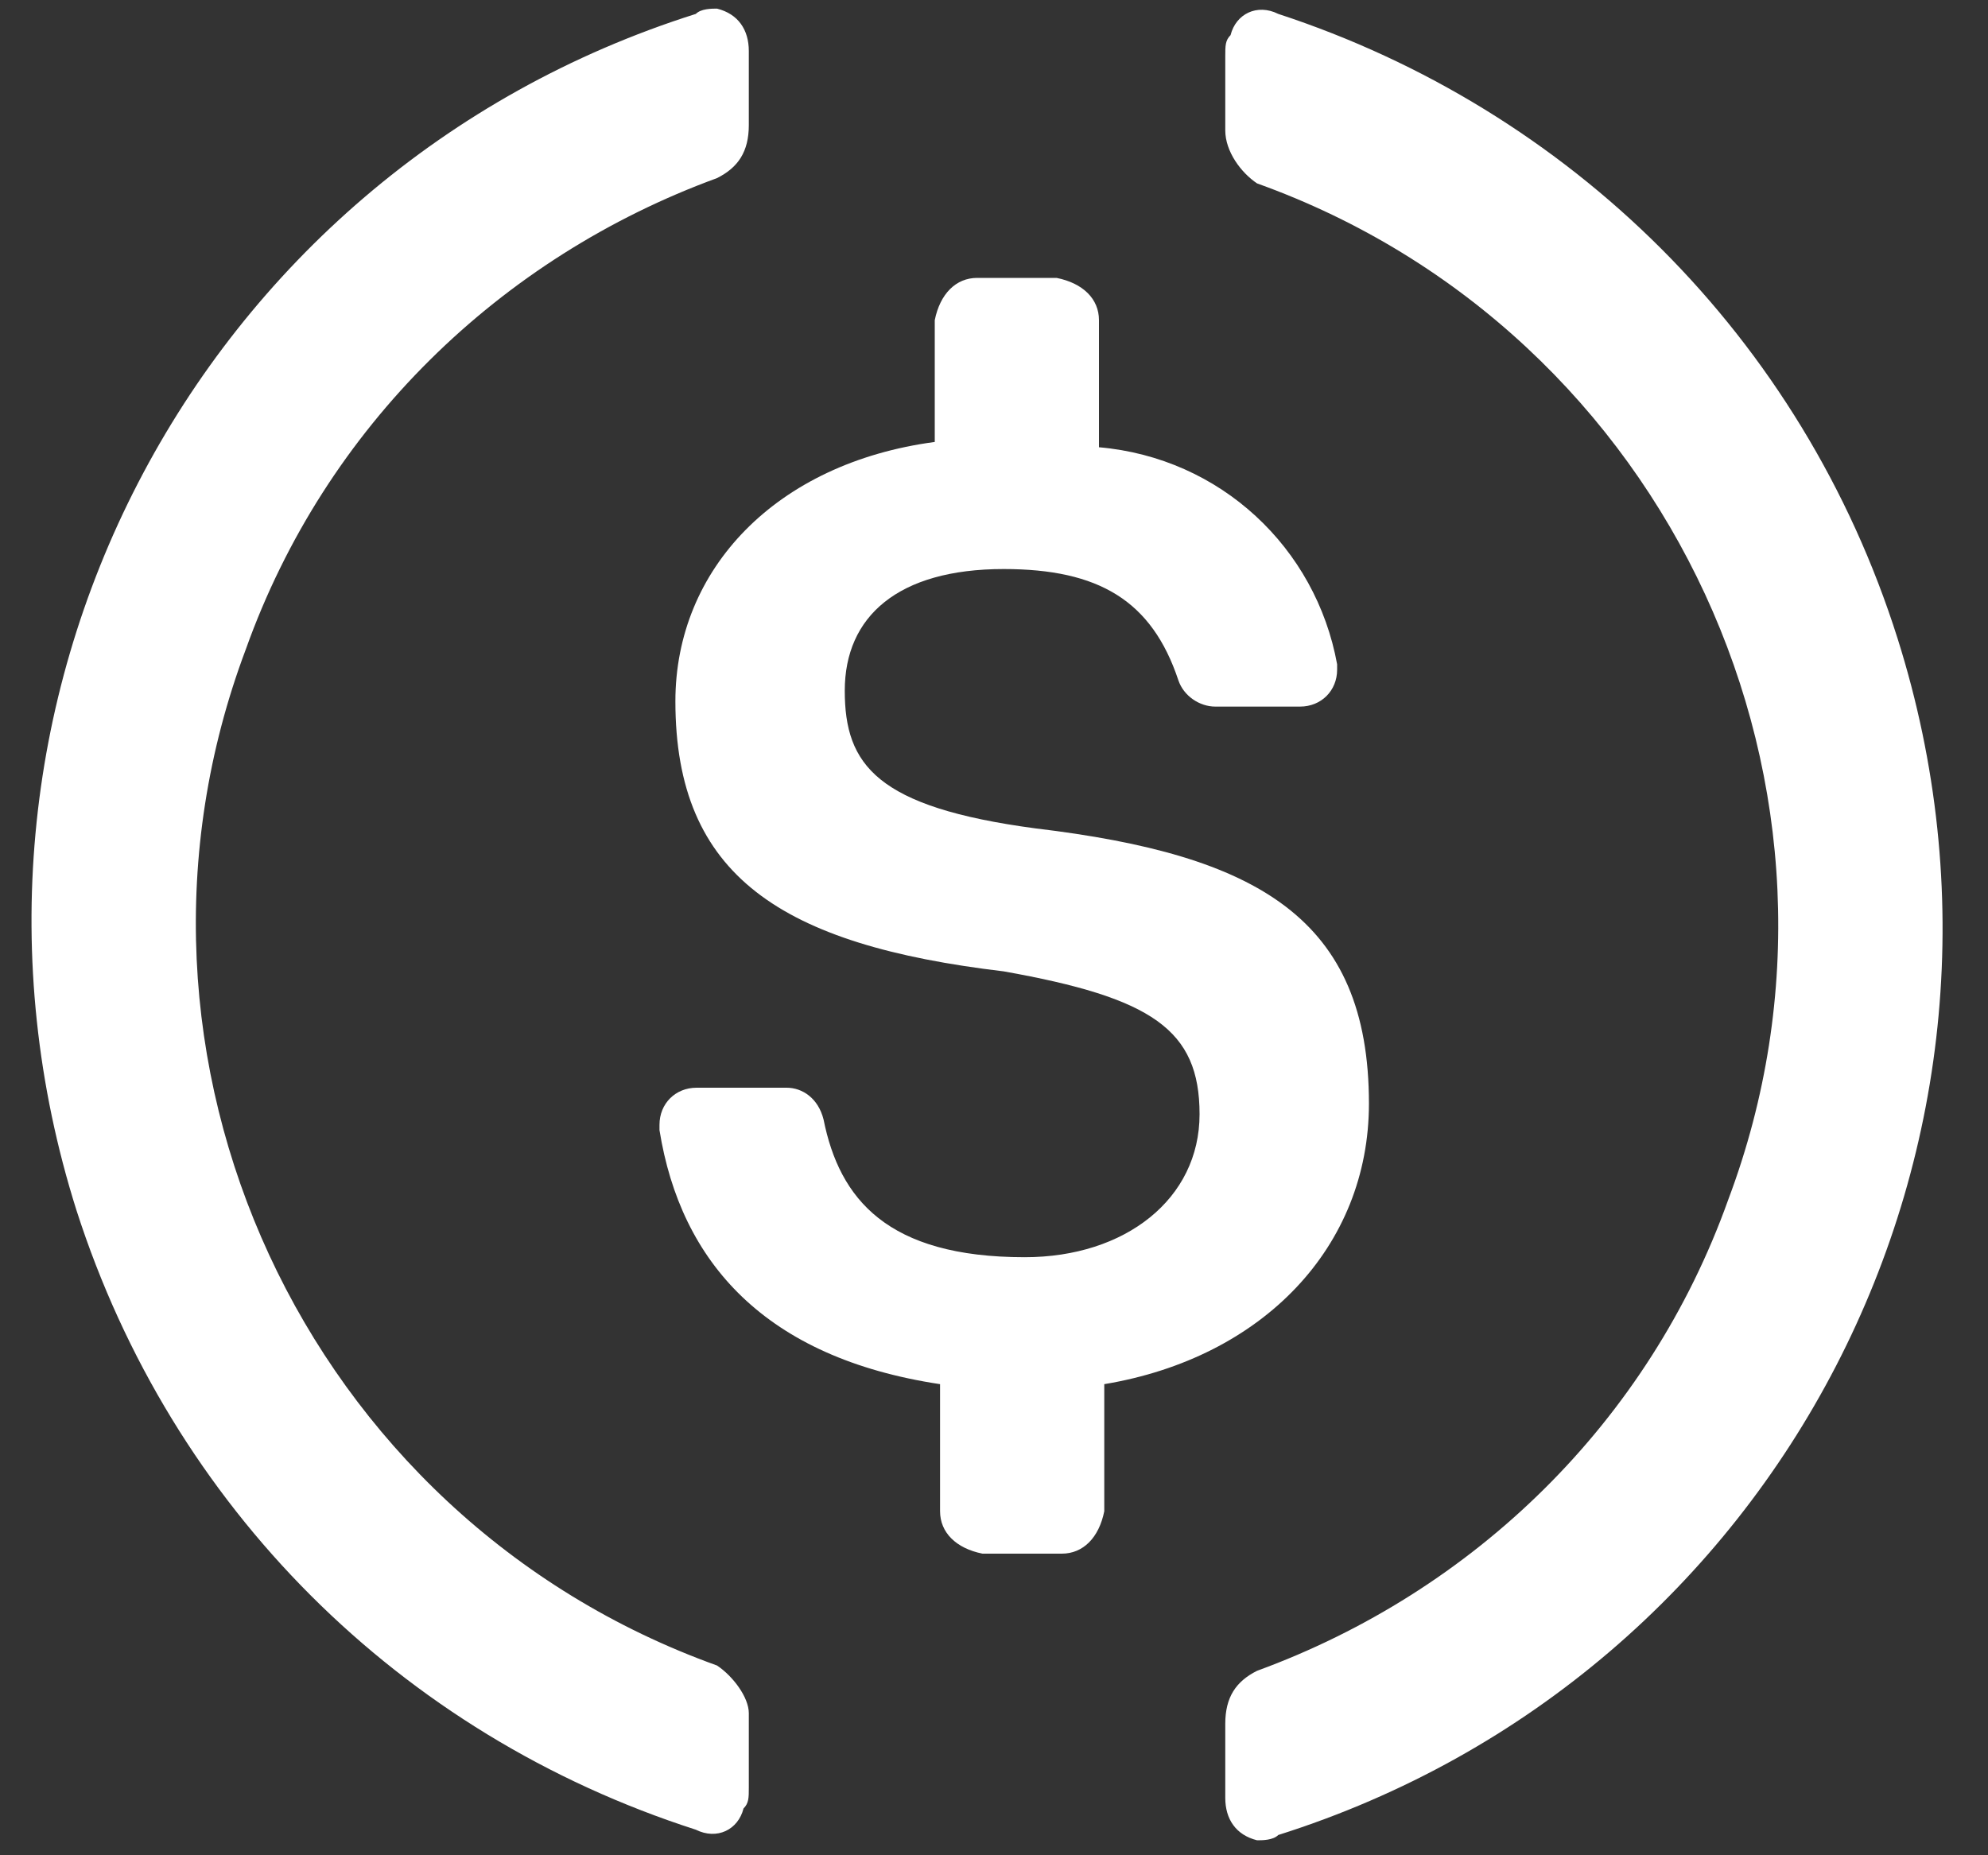 <svg width="15" height="14" viewBox="0 0 15 14" fill="none" xmlns="http://www.w3.org/2000/svg">
<rect x="0" y="0" width="15" height="14" fill="#333333" stroke="none"/>
<path d="M10.329 8.328C10.329 6.93 9.49 6.451 7.812 6.251C6.614 6.091 6.374 5.772 6.374 5.212C6.374 4.653 6.774 4.294 7.573 4.294C8.292 4.294 8.691 4.533 8.891 5.133C8.931 5.252 9.051 5.332 9.17 5.332H9.809C9.969 5.332 10.089 5.212 10.089 5.053V5.013C9.929 4.134 9.21 3.455 8.292 3.375V2.416C8.292 2.256 8.172 2.137 7.972 2.097H7.373C7.213 2.097 7.093 2.217 7.053 2.416V3.335C5.855 3.495 5.096 4.294 5.096 5.292C5.096 6.611 5.895 7.13 7.573 7.33C8.691 7.529 9.051 7.769 9.051 8.408C9.051 9.047 8.491 9.487 7.732 9.487C6.694 9.487 6.334 9.047 6.214 8.448C6.174 8.288 6.055 8.208 5.935 8.208H5.256C5.096 8.208 4.976 8.328 4.976 8.488V8.528C5.136 9.527 5.775 10.246 7.093 10.445V11.404C7.093 11.564 7.213 11.684 7.413 11.724H8.012C8.172 11.724 8.292 11.604 8.332 11.404V10.445C9.53 10.246 10.329 9.407 10.329 8.328V8.328Z" fill="white"/>
<path d="M5.41 12.568C2.295 11.45 0.697 7.975 1.855 4.899C2.454 3.221 3.773 1.943 5.41 1.344C5.57 1.264 5.65 1.144 5.65 0.944V0.385C5.65 0.225 5.57 0.105 5.41 0.065C5.37 0.065 5.29 0.065 5.25 0.105C1.456 1.304 -0.622 5.338 0.577 9.133C1.296 11.37 3.014 13.088 5.25 13.807C5.41 13.887 5.57 13.807 5.61 13.647C5.65 13.607 5.65 13.567 5.65 13.487V12.928C5.65 12.808 5.53 12.648 5.41 12.568ZM9.645 0.105C9.485 0.025 9.325 0.105 9.285 0.265C9.245 0.305 9.245 0.345 9.245 0.425V0.984C9.245 1.144 9.365 1.304 9.485 1.384C12.601 2.502 14.198 5.977 13.04 9.053C12.441 10.731 11.123 12.009 9.485 12.608C9.325 12.688 9.245 12.808 9.245 13.008V13.567C9.245 13.727 9.325 13.847 9.485 13.887C9.525 13.887 9.605 13.887 9.645 13.847C13.439 12.648 15.517 8.614 14.318 4.819C13.599 2.542 11.841 0.824 9.645 0.105Z" fill="white"/>
</svg>
